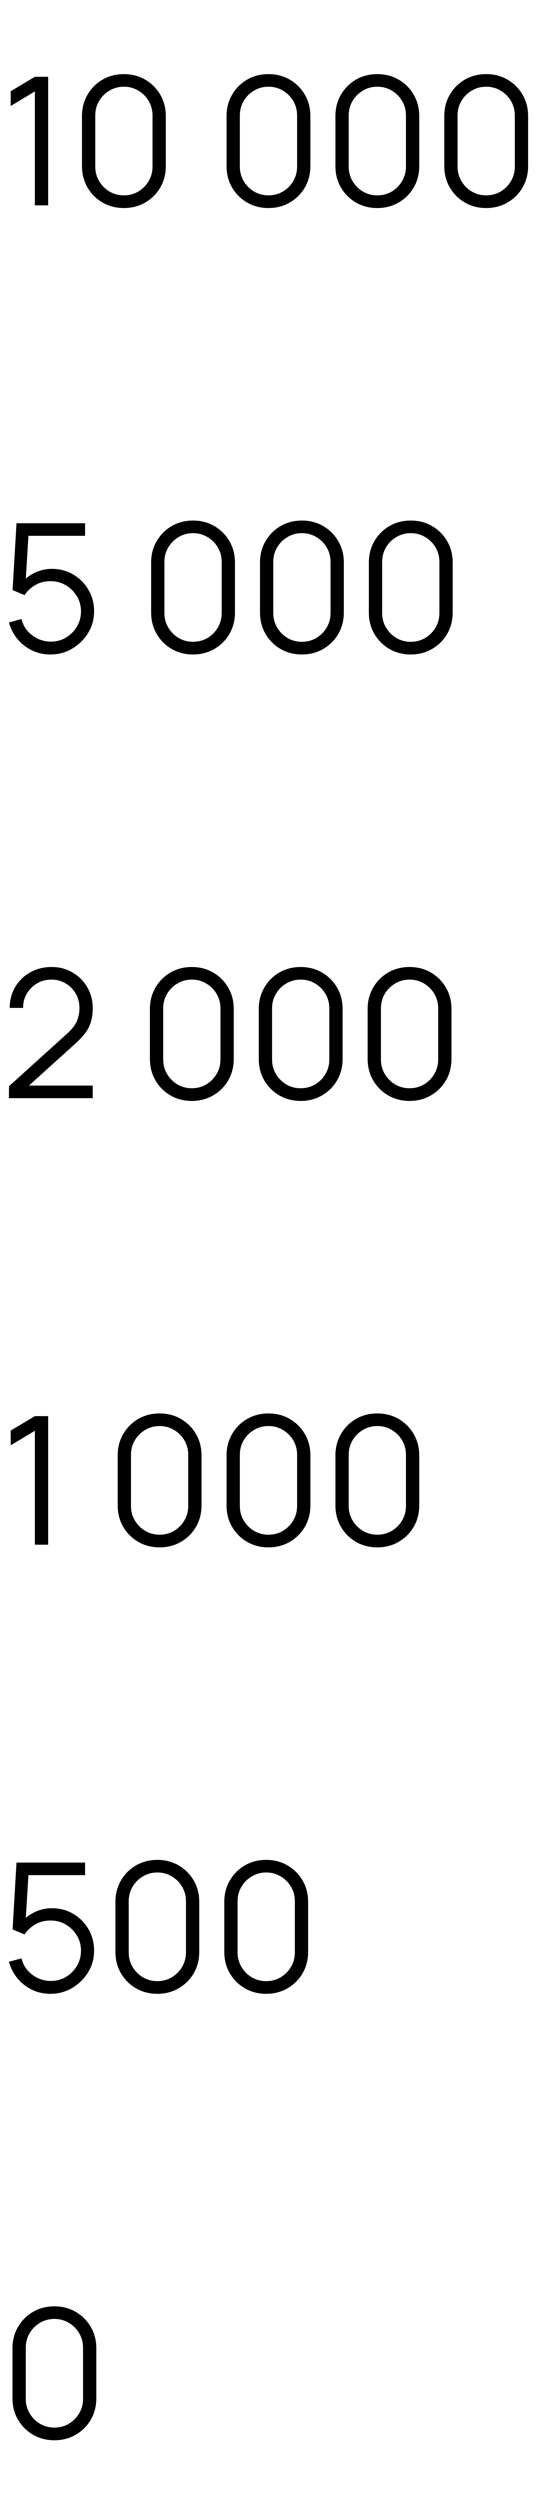 <svg width="61" height="280" viewBox="0 0 61 280" fill="none" xmlns="http://www.w3.org/2000/svg">
    <path d="M3.91 23V10.24L1.2 11.87V10.22L3.91 8.6H5.4V23H3.91ZM13.893 23.3C13.006 23.3 12.206 23.093 11.493 22.68C10.786 22.267 10.226 21.707 9.813 21C9.4 20.287 9.193 19.487 9.193 18.6V13C9.193 12.113 9.4 11.317 9.813 10.61C10.226 9.897 10.786 9.333 11.493 8.92C12.206 8.507 13.006 8.3 13.893 8.3C14.78 8.3 15.576 8.507 16.283 8.92C16.996 9.333 17.56 9.897 17.973 10.61C18.386 11.317 18.593 12.113 18.593 13V18.6C18.593 19.487 18.386 20.287 17.973 21C17.56 21.707 16.996 22.267 16.283 22.68C15.576 23.093 14.78 23.3 13.893 23.3ZM13.893 21.88C14.486 21.88 15.026 21.737 15.513 21.45C16 21.157 16.386 20.767 16.673 20.28C16.96 19.793 17.103 19.257 17.103 18.67V12.93C17.103 12.337 16.96 11.797 16.673 11.31C16.386 10.823 16 10.437 15.513 10.15C15.026 9.857 14.486 9.71 13.893 9.71C13.3 9.71 12.76 9.857 12.273 10.15C11.786 10.437 11.4 10.823 11.113 11.31C10.826 11.797 10.683 12.337 10.683 12.93V18.67C10.683 19.257 10.826 19.793 11.113 20.28C11.4 20.767 11.786 21.157 12.273 21.45C12.76 21.737 13.3 21.88 13.893 21.88ZM30.104 23.3C29.217 23.3 28.417 23.093 27.704 22.68C26.997 22.267 26.437 21.707 26.024 21C25.611 20.287 25.404 19.487 25.404 18.6V13C25.404 12.113 25.611 11.317 26.024 10.61C26.437 9.897 26.997 9.333 27.704 8.92C28.417 8.507 29.217 8.3 30.104 8.3C30.991 8.3 31.787 8.507 32.494 8.92C33.207 9.333 33.771 9.897 34.184 10.61C34.597 11.317 34.804 12.113 34.804 13V18.6C34.804 19.487 34.597 20.287 34.184 21C33.771 21.707 33.207 22.267 32.494 22.68C31.787 23.093 30.991 23.3 30.104 23.3ZM30.104 21.88C30.697 21.88 31.237 21.737 31.724 21.45C32.211 21.157 32.597 20.767 32.884 20.28C33.171 19.793 33.314 19.257 33.314 18.67V12.93C33.314 12.337 33.171 11.797 32.884 11.31C32.597 10.823 32.211 10.437 31.724 10.15C31.237 9.857 30.697 9.71 30.104 9.71C29.511 9.71 28.971 9.857 28.484 10.15C27.997 10.437 27.611 10.823 27.324 11.31C27.037 11.797 26.894 12.337 26.894 12.93V18.67C26.894 19.257 27.037 19.793 27.324 20.28C27.611 20.767 27.997 21.157 28.484 21.45C28.971 21.737 29.511 21.88 30.104 21.88ZM42.311 23.3C41.424 23.3 40.624 23.093 39.911 22.68C39.204 22.267 38.644 21.707 38.231 21C37.818 20.287 37.611 19.487 37.611 18.6V13C37.611 12.113 37.818 11.317 38.231 10.61C38.644 9.897 39.204 9.333 39.911 8.92C40.624 8.507 41.424 8.3 42.311 8.3C43.198 8.3 43.994 8.507 44.701 8.92C45.414 9.333 45.978 9.897 46.391 10.61C46.804 11.317 47.011 12.113 47.011 13V18.6C47.011 19.487 46.804 20.287 46.391 21C45.978 21.707 45.414 22.267 44.701 22.68C43.994 23.093 43.198 23.3 42.311 23.3ZM42.311 21.88C42.904 21.88 43.444 21.737 43.931 21.45C44.418 21.157 44.804 20.767 45.091 20.28C45.378 19.793 45.521 19.257 45.521 18.67V12.93C45.521 12.337 45.378 11.797 45.091 11.31C44.804 10.823 44.418 10.437 43.931 10.15C43.444 9.857 42.904 9.71 42.311 9.71C41.718 9.71 41.178 9.857 40.691 10.15C40.204 10.437 39.818 10.823 39.531 11.31C39.244 11.797 39.101 12.337 39.101 12.93V18.67C39.101 19.257 39.244 19.793 39.531 20.28C39.818 20.767 40.204 21.157 40.691 21.45C41.178 21.737 41.718 21.88 42.311 21.88ZM54.518 23.3C53.631 23.3 52.831 23.093 52.118 22.68C51.411 22.267 50.851 21.707 50.438 21C50.025 20.287 49.818 19.487 49.818 18.6V13C49.818 12.113 50.025 11.317 50.438 10.61C50.851 9.897 51.411 9.333 52.118 8.92C52.831 8.507 53.631 8.3 54.518 8.3C55.405 8.3 56.201 8.507 56.908 8.92C57.621 9.333 58.185 9.897 58.598 10.61C59.011 11.317 59.218 12.113 59.218 13V18.6C59.218 19.487 59.011 20.287 58.598 21C58.185 21.707 57.621 22.267 56.908 22.68C56.201 23.093 55.405 23.3 54.518 23.3ZM54.518 21.88C55.111 21.88 55.651 21.737 56.138 21.45C56.625 21.157 57.011 20.767 57.298 20.28C57.585 19.793 57.728 19.257 57.728 18.67V12.93C57.728 12.337 57.585 11.797 57.298 11.31C57.011 10.823 56.625 10.437 56.138 10.15C55.651 9.857 55.111 9.71 54.518 9.71C53.925 9.71 53.385 9.857 52.898 10.15C52.411 10.437 52.025 10.823 51.738 11.31C51.451 11.797 51.308 12.337 51.308 12.93V18.67C51.308 19.257 51.451 19.793 51.738 20.28C52.025 20.767 52.411 21.157 52.898 21.45C53.385 21.737 53.925 21.88 54.518 21.88Z" fill="black"/>
    <path d="M5.65 73.3C4.903 73.3 4.213 73.147 3.58 72.84C2.947 72.533 2.407 72.11 1.96 71.57C1.513 71.03 1.193 70.41 1 69.71L2.41 69.33C2.537 69.85 2.767 70.3 3.1 70.68C3.433 71.053 3.823 71.343 4.27 71.55C4.723 71.757 5.197 71.86 5.69 71.86C6.33 71.86 6.903 71.707 7.41 71.4C7.923 71.087 8.33 70.673 8.63 70.16C8.93 69.647 9.08 69.083 9.08 68.47C9.08 67.837 8.923 67.267 8.61 66.76C8.297 66.247 7.883 65.84 7.37 65.54C6.857 65.24 6.297 65.09 5.69 65.09C5.01 65.09 4.423 65.24 3.93 65.54C3.437 65.833 3.043 66.203 2.75 66.65L1.41 66.09L1.85 58.6H9.54V60.01H2.5L3.23 59.32L2.84 65.71L2.47 65.22C2.883 64.747 3.383 64.377 3.97 64.11C4.557 63.843 5.173 63.71 5.82 63.71C6.707 63.71 7.507 63.923 8.22 64.35C8.933 64.77 9.5 65.34 9.92 66.06C10.34 66.78 10.55 67.583 10.55 68.47C10.55 69.35 10.327 70.157 9.88 70.89C9.433 71.617 8.84 72.2 8.1 72.64C7.36 73.08 6.543 73.3 5.65 73.3ZM21.647 73.3C20.76 73.3 19.96 73.093 19.247 72.68C18.54 72.267 17.98 71.707 17.567 71C17.154 70.287 16.947 69.487 16.947 68.6V63C16.947 62.113 17.154 61.317 17.567 60.61C17.98 59.897 18.54 59.333 19.247 58.92C19.96 58.507 20.76 58.3 21.647 58.3C22.534 58.3 23.33 58.507 24.037 58.92C24.75 59.333 25.314 59.897 25.727 60.61C26.14 61.317 26.347 62.113 26.347 63V68.6C26.347 69.487 26.14 70.287 25.727 71C25.314 71.707 24.75 72.267 24.037 72.68C23.33 73.093 22.534 73.3 21.647 73.3ZM21.647 71.88C22.24 71.88 22.78 71.737 23.267 71.45C23.753 71.157 24.14 70.767 24.427 70.28C24.713 69.793 24.857 69.257 24.857 68.67V62.93C24.857 62.337 24.713 61.797 24.427 61.31C24.14 60.823 23.753 60.437 23.267 60.15C22.78 59.857 22.24 59.71 21.647 59.71C21.053 59.71 20.514 59.857 20.027 60.15C19.54 60.437 19.154 60.823 18.867 61.31C18.58 61.797 18.437 62.337 18.437 62.93V68.67C18.437 69.257 18.58 69.793 18.867 70.28C19.154 70.767 19.54 71.157 20.027 71.45C20.514 71.737 21.053 71.88 21.647 71.88ZM33.854 73.3C32.967 73.3 32.167 73.093 31.454 72.68C30.747 72.267 30.187 71.707 29.774 71C29.361 70.287 29.154 69.487 29.154 68.6V63C29.154 62.113 29.361 61.317 29.774 60.61C30.187 59.897 30.747 59.333 31.454 58.92C32.167 58.507 32.967 58.3 33.854 58.3C34.741 58.3 35.537 58.507 36.244 58.92C36.957 59.333 37.521 59.897 37.934 60.61C38.347 61.317 38.554 62.113 38.554 63V68.6C38.554 69.487 38.347 70.287 37.934 71C37.521 71.707 36.957 72.267 36.244 72.68C35.537 73.093 34.741 73.3 33.854 73.3ZM33.854 71.88C34.447 71.88 34.987 71.737 35.474 71.45C35.961 71.157 36.347 70.767 36.634 70.28C36.921 69.793 37.064 69.257 37.064 68.67V62.93C37.064 62.337 36.921 61.797 36.634 61.31C36.347 60.823 35.961 60.437 35.474 60.15C34.987 59.857 34.447 59.71 33.854 59.71C33.261 59.71 32.721 59.857 32.234 60.15C31.747 60.437 31.361 60.823 31.074 61.31C30.787 61.797 30.644 62.337 30.644 62.93V68.67C30.644 69.257 30.787 69.793 31.074 70.28C31.361 70.767 31.747 71.157 32.234 71.45C32.721 71.737 33.261 71.88 33.854 71.88ZM46.061 73.3C45.174 73.3 44.374 73.093 43.661 72.68C42.954 72.267 42.394 71.707 41.981 71C41.568 70.287 41.361 69.487 41.361 68.6V63C41.361 62.113 41.568 61.317 41.981 60.61C42.394 59.897 42.954 59.333 43.661 58.92C44.374 58.507 45.174 58.3 46.061 58.3C46.948 58.3 47.744 58.507 48.451 58.92C49.164 59.333 49.728 59.897 50.141 60.61C50.554 61.317 50.761 62.113 50.761 63V68.6C50.761 69.487 50.554 70.287 50.141 71C49.728 71.707 49.164 72.267 48.451 72.68C47.744 73.093 46.948 73.3 46.061 73.3ZM46.061 71.88C46.654 71.88 47.194 71.737 47.681 71.45C48.168 71.157 48.554 70.767 48.841 70.28C49.128 69.793 49.271 69.257 49.271 68.67V62.93C49.271 62.337 49.128 61.797 48.841 61.31C48.554 60.823 48.168 60.437 47.681 60.15C47.194 59.857 46.654 59.71 46.061 59.71C45.468 59.71 44.928 59.857 44.441 60.15C43.954 60.437 43.568 60.823 43.281 61.31C42.994 61.797 42.851 62.337 42.851 62.93V68.67C42.851 69.257 42.994 69.793 43.281 70.28C43.568 70.767 43.954 71.157 44.441 71.45C44.928 71.737 45.468 71.88 46.061 71.88Z" fill="black"/>
    <path d="M1 122.99L1.01 121.65L7.52 115.77C8.08 115.263 8.45 114.783 8.63 114.33C8.817 113.87 8.91 113.39 8.91 112.89C8.91 112.297 8.77 111.76 8.49 111.28C8.21 110.8 7.833 110.42 7.36 110.14C6.887 109.853 6.357 109.71 5.77 109.71C5.157 109.71 4.61 109.857 4.13 110.15C3.65 110.443 3.27 110.83 2.99 111.31C2.717 111.79 2.583 112.313 2.59 112.88H1.09C1.09 112.007 1.297 111.223 1.71 110.53C2.123 109.837 2.683 109.293 3.39 108.9C4.097 108.5 4.897 108.3 5.79 108.3C6.663 108.3 7.447 108.507 8.14 108.92C8.84 109.327 9.39 109.88 9.79 110.58C10.197 111.273 10.4 112.047 10.4 112.9C10.4 113.5 10.327 114.03 10.18 114.49C10.04 114.943 9.817 115.367 9.51 115.76C9.21 116.147 8.827 116.547 8.36 116.96L2.58 122.18L2.35 121.58H10.4V122.99H1ZM21.51 123.3C20.623 123.3 19.823 123.093 19.11 122.68C18.404 122.267 17.843 121.707 17.43 121C17.017 120.287 16.81 119.487 16.81 118.6V113C16.81 112.113 17.017 111.317 17.43 110.61C17.843 109.897 18.404 109.333 19.11 108.92C19.823 108.507 20.623 108.3 21.51 108.3C22.397 108.3 23.194 108.507 23.9 108.92C24.613 109.333 25.177 109.897 25.59 110.61C26.003 111.317 26.21 112.113 26.21 113V118.6C26.21 119.487 26.003 120.287 25.59 121C25.177 121.707 24.613 122.267 23.9 122.68C23.194 123.093 22.397 123.3 21.51 123.3ZM21.51 121.88C22.104 121.88 22.643 121.737 23.13 121.45C23.617 121.157 24.003 120.767 24.29 120.28C24.577 119.793 24.72 119.257 24.72 118.67V112.93C24.72 112.337 24.577 111.797 24.29 111.31C24.003 110.823 23.617 110.437 23.13 110.15C22.643 109.857 22.104 109.71 21.51 109.71C20.917 109.71 20.377 109.857 19.89 110.15C19.404 110.437 19.017 110.823 18.73 111.31C18.444 111.797 18.3 112.337 18.3 112.93V118.67C18.3 119.257 18.444 119.793 18.73 120.28C19.017 120.767 19.404 121.157 19.89 121.45C20.377 121.737 20.917 121.88 21.51 121.88ZM33.717 123.3C32.831 123.3 32.031 123.093 31.317 122.68C30.61 122.267 30.05 121.707 29.637 121C29.224 120.287 29.017 119.487 29.017 118.6V113C29.017 112.113 29.224 111.317 29.637 110.61C30.05 109.897 30.61 109.333 31.317 108.92C32.031 108.507 32.831 108.3 33.717 108.3C34.604 108.3 35.401 108.507 36.107 108.92C36.821 109.333 37.384 109.897 37.797 110.61C38.211 111.317 38.417 112.113 38.417 113V118.6C38.417 119.487 38.211 120.287 37.797 121C37.384 121.707 36.821 122.267 36.107 122.68C35.401 123.093 34.604 123.3 33.717 123.3ZM33.717 121.88C34.31 121.88 34.85 121.737 35.337 121.45C35.824 121.157 36.211 120.767 36.497 120.28C36.784 119.793 36.927 119.257 36.927 118.67V112.93C36.927 112.337 36.784 111.797 36.497 111.31C36.211 110.823 35.824 110.437 35.337 110.15C34.85 109.857 34.31 109.71 33.717 109.71C33.124 109.71 32.584 109.857 32.097 110.15C31.61 110.437 31.224 110.823 30.937 111.31C30.651 111.797 30.507 112.337 30.507 112.93V118.67C30.507 119.257 30.651 119.793 30.937 120.28C31.224 120.767 31.61 121.157 32.097 121.45C32.584 121.737 33.124 121.88 33.717 121.88ZM45.924 123.3C45.038 123.3 44.238 123.093 43.524 122.68C42.818 122.267 42.258 121.707 41.844 121C41.431 120.287 41.224 119.487 41.224 118.6V113C41.224 112.113 41.431 111.317 41.844 110.61C42.258 109.897 42.818 109.333 43.524 108.92C44.238 108.507 45.038 108.3 45.924 108.3C46.811 108.3 47.608 108.507 48.314 108.92C49.028 109.333 49.591 109.897 50.004 110.61C50.418 111.317 50.624 112.113 50.624 113V118.6C50.624 119.487 50.418 120.287 50.004 121C49.591 121.707 49.028 122.267 48.314 122.68C47.608 123.093 46.811 123.3 45.924 123.3ZM45.924 121.88C46.518 121.88 47.058 121.737 47.544 121.45C48.031 121.157 48.418 120.767 48.704 120.28C48.991 119.793 49.134 119.257 49.134 118.67V112.93C49.134 112.337 48.991 111.797 48.704 111.31C48.418 110.823 48.031 110.437 47.544 110.15C47.058 109.857 46.518 109.71 45.924 109.71C45.331 109.71 44.791 109.857 44.304 110.15C43.818 110.437 43.431 110.823 43.144 111.31C42.858 111.797 42.714 112.337 42.714 112.93V118.67C42.714 119.257 42.858 119.793 43.144 120.28C43.431 120.767 43.818 121.157 44.304 121.45C44.791 121.737 45.331 121.88 45.924 121.88Z" fill="black"/>
    <path d="M3.91 173V160.24L1.2 161.87V160.22L3.91 158.6H5.4V173H3.91ZM17.897 173.3C17.01 173.3 16.21 173.093 15.497 172.68C14.79 172.267 14.23 171.707 13.817 171C13.403 170.287 13.197 169.487 13.197 168.6V163C13.197 162.113 13.403 161.317 13.817 160.61C14.23 159.897 14.79 159.333 15.497 158.92C16.21 158.507 17.01 158.3 17.897 158.3C18.784 158.3 19.58 158.507 20.287 158.92C21 159.333 21.564 159.897 21.977 160.61C22.39 161.317 22.597 162.113 22.597 163V168.6C22.597 169.487 22.39 170.287 21.977 171C21.564 171.707 21 172.267 20.287 172.68C19.58 173.093 18.784 173.3 17.897 173.3ZM17.897 171.88C18.49 171.88 19.03 171.737 19.517 171.45C20.003 171.157 20.39 170.767 20.677 170.28C20.963 169.793 21.107 169.257 21.107 168.67V162.93C21.107 162.337 20.963 161.797 20.677 161.31C20.39 160.823 20.003 160.437 19.517 160.15C19.03 159.857 18.49 159.71 17.897 159.71C17.303 159.71 16.764 159.857 16.277 160.15C15.79 160.437 15.403 160.823 15.117 161.31C14.83 161.797 14.687 162.337 14.687 162.93V168.67C14.687 169.257 14.83 169.793 15.117 170.28C15.403 170.767 15.79 171.157 16.277 171.45C16.764 171.737 17.303 171.88 17.897 171.88ZM30.104 173.3C29.217 173.3 28.417 173.093 27.704 172.68C26.997 172.267 26.437 171.707 26.024 171C25.611 170.287 25.404 169.487 25.404 168.6V163C25.404 162.113 25.611 161.317 26.024 160.61C26.437 159.897 26.997 159.333 27.704 158.92C28.417 158.507 29.217 158.3 30.104 158.3C30.991 158.3 31.787 158.507 32.494 158.92C33.207 159.333 33.771 159.897 34.184 160.61C34.597 161.317 34.804 162.113 34.804 163V168.6C34.804 169.487 34.597 170.287 34.184 171C33.771 171.707 33.207 172.267 32.494 172.68C31.787 173.093 30.991 173.3 30.104 173.3ZM30.104 171.88C30.697 171.88 31.237 171.737 31.724 171.45C32.211 171.157 32.597 170.767 32.884 170.28C33.171 169.793 33.314 169.257 33.314 168.67V162.93C33.314 162.337 33.171 161.797 32.884 161.31C32.597 160.823 32.211 160.437 31.724 160.15C31.237 159.857 30.697 159.71 30.104 159.71C29.511 159.71 28.971 159.857 28.484 160.15C27.997 160.437 27.611 160.823 27.324 161.31C27.037 161.797 26.894 162.337 26.894 162.93V168.67C26.894 169.257 27.037 169.793 27.324 170.28C27.611 170.767 27.997 171.157 28.484 171.45C28.971 171.737 29.511 171.88 30.104 171.88ZM42.311 173.3C41.424 173.3 40.624 173.093 39.911 172.68C39.204 172.267 38.644 171.707 38.231 171C37.818 170.287 37.611 169.487 37.611 168.6V163C37.611 162.113 37.818 161.317 38.231 160.61C38.644 159.897 39.204 159.333 39.911 158.92C40.624 158.507 41.424 158.3 42.311 158.3C43.198 158.3 43.994 158.507 44.701 158.92C45.414 159.333 45.978 159.897 46.391 160.61C46.804 161.317 47.011 162.113 47.011 163V168.6C47.011 169.487 46.804 170.287 46.391 171C45.978 171.707 45.414 172.267 44.701 172.68C43.994 173.093 43.198 173.3 42.311 173.3ZM42.311 171.88C42.904 171.88 43.444 171.737 43.931 171.45C44.418 171.157 44.804 170.767 45.091 170.28C45.378 169.793 45.521 169.257 45.521 168.67V162.93C45.521 162.337 45.378 161.797 45.091 161.31C44.804 160.823 44.418 160.437 43.931 160.15C43.444 159.857 42.904 159.71 42.311 159.71C41.718 159.71 41.178 159.857 40.691 160.15C40.204 160.437 39.818 160.823 39.531 161.31C39.244 161.797 39.101 162.337 39.101 162.93V168.67C39.101 169.257 39.244 169.793 39.531 170.28C39.818 170.767 40.204 171.157 40.691 171.45C41.178 171.737 41.718 171.88 42.311 171.88Z" fill="black"/>
    <path d="M5.65 223.3C4.903 223.3 4.213 223.147 3.58 222.84C2.947 222.533 2.407 222.11 1.96 221.57C1.513 221.03 1.193 220.41 1 219.71L2.41 219.33C2.537 219.85 2.767 220.3 3.1 220.68C3.433 221.053 3.823 221.343 4.27 221.55C4.723 221.757 5.197 221.86 5.69 221.86C6.33 221.86 6.903 221.707 7.41 221.4C7.923 221.087 8.33 220.673 8.63 220.16C8.93 219.647 9.08 219.083 9.08 218.47C9.08 217.837 8.923 217.267 8.61 216.76C8.297 216.247 7.883 215.84 7.37 215.54C6.857 215.24 6.297 215.09 5.69 215.09C5.01 215.09 4.423 215.24 3.93 215.54C3.437 215.833 3.043 216.203 2.75 216.65L1.41 216.09L1.85 208.6H9.54V210.01H2.5L3.23 209.32L2.84 215.71L2.47 215.22C2.883 214.747 3.383 214.377 3.97 214.11C4.557 213.843 5.173 213.71 5.82 213.71C6.707 213.71 7.507 213.923 8.22 214.35C8.933 214.77 9.5 215.34 9.92 216.06C10.34 216.78 10.55 217.583 10.55 218.47C10.55 219.35 10.327 220.157 9.88 220.89C9.433 221.617 8.84 222.2 8.1 222.64C7.36 223.08 6.543 223.3 5.65 223.3ZM17.643 223.3C16.756 223.3 15.956 223.093 15.243 222.68C14.536 222.267 13.976 221.707 13.563 221C13.15 220.287 12.943 219.487 12.943 218.6V213C12.943 212.113 13.15 211.317 13.563 210.61C13.976 209.897 14.536 209.333 15.243 208.92C15.956 208.507 16.756 208.3 17.643 208.3C18.53 208.3 19.326 208.507 20.033 208.92C20.746 209.333 21.31 209.897 21.723 210.61C22.136 211.317 22.343 212.113 22.343 213V218.6C22.343 219.487 22.136 220.287 21.723 221C21.31 221.707 20.746 222.267 20.033 222.68C19.326 223.093 18.53 223.3 17.643 223.3ZM17.643 221.88C18.236 221.88 18.776 221.737 19.263 221.45C19.75 221.157 20.136 220.767 20.423 220.28C20.71 219.793 20.853 219.257 20.853 218.67V212.93C20.853 212.337 20.71 211.797 20.423 211.31C20.136 210.823 19.75 210.437 19.263 210.15C18.776 209.857 18.236 209.71 17.643 209.71C17.05 209.71 16.51 209.857 16.023 210.15C15.536 210.437 15.15 210.823 14.863 211.31C14.576 211.797 14.433 212.337 14.433 212.93V218.67C14.433 219.257 14.576 219.793 14.863 220.28C15.15 220.767 15.536 221.157 16.023 221.45C16.51 221.737 17.05 221.88 17.643 221.88ZM29.85 223.3C28.963 223.3 28.163 223.093 27.45 222.68C26.743 222.267 26.183 221.707 25.77 221C25.357 220.287 25.15 219.487 25.15 218.6V213C25.15 212.113 25.357 211.317 25.77 210.61C26.183 209.897 26.743 209.333 27.45 208.92C28.163 208.507 28.963 208.3 29.85 208.3C30.737 208.3 31.533 208.507 32.24 208.92C32.953 209.333 33.517 209.897 33.93 210.61C34.343 211.317 34.55 212.113 34.55 213V218.6C34.55 219.487 34.343 220.287 33.93 221C33.517 221.707 32.953 222.267 32.24 222.68C31.533 223.093 30.737 223.3 29.85 223.3ZM29.85 221.88C30.443 221.88 30.983 221.737 31.47 221.45C31.957 221.157 32.343 220.767 32.63 220.28C32.917 219.793 33.06 219.257 33.06 218.67V212.93C33.06 212.337 32.917 211.797 32.63 211.31C32.343 210.823 31.957 210.437 31.47 210.15C30.983 209.857 30.443 209.71 29.85 209.71C29.257 209.71 28.717 209.857 28.23 210.15C27.743 210.437 27.357 210.823 27.07 211.31C26.783 211.797 26.64 212.337 26.64 212.93V218.67C26.64 219.257 26.783 219.793 27.07 220.28C27.357 220.767 27.743 221.157 28.23 221.45C28.717 221.737 29.257 221.88 29.85 221.88Z" fill="black"/>
    <path d="M6.1 273.3C5.213 273.3 4.413 273.093 3.7 272.68C2.993 272.267 2.433 271.707 2.02 271C1.607 270.287 1.4 269.487 1.4 268.6V263C1.4 262.113 1.607 261.317 2.02 260.61C2.433 259.897 2.993 259.333 3.7 258.92C4.413 258.507 5.213 258.3 6.1 258.3C6.987 258.3 7.783 258.507 8.49 258.92C9.203 259.333 9.767 259.897 10.18 260.61C10.593 261.317 10.8 262.113 10.8 263V268.6C10.8 269.487 10.593 270.287 10.18 271C9.767 271.707 9.203 272.267 8.49 272.68C7.783 273.093 6.987 273.3 6.1 273.3ZM6.1 271.88C6.693 271.88 7.233 271.737 7.72 271.45C8.207 271.157 8.593 270.767 8.88 270.28C9.167 269.793 9.31 269.257 9.31 268.67V262.93C9.31 262.337 9.167 261.797 8.88 261.31C8.593 260.823 8.207 260.437 7.72 260.15C7.233 259.857 6.693 259.71 6.1 259.71C5.507 259.71 4.967 259.857 4.48 260.15C3.993 260.437 3.607 260.823 3.32 261.31C3.033 261.797 2.89 262.337 2.89 262.93V268.67C2.89 269.257 3.033 269.793 3.32 270.28C3.607 270.767 3.993 271.157 4.48 271.45C4.967 271.737 5.507 271.88 6.1 271.88Z" fill="black"/>
</svg>